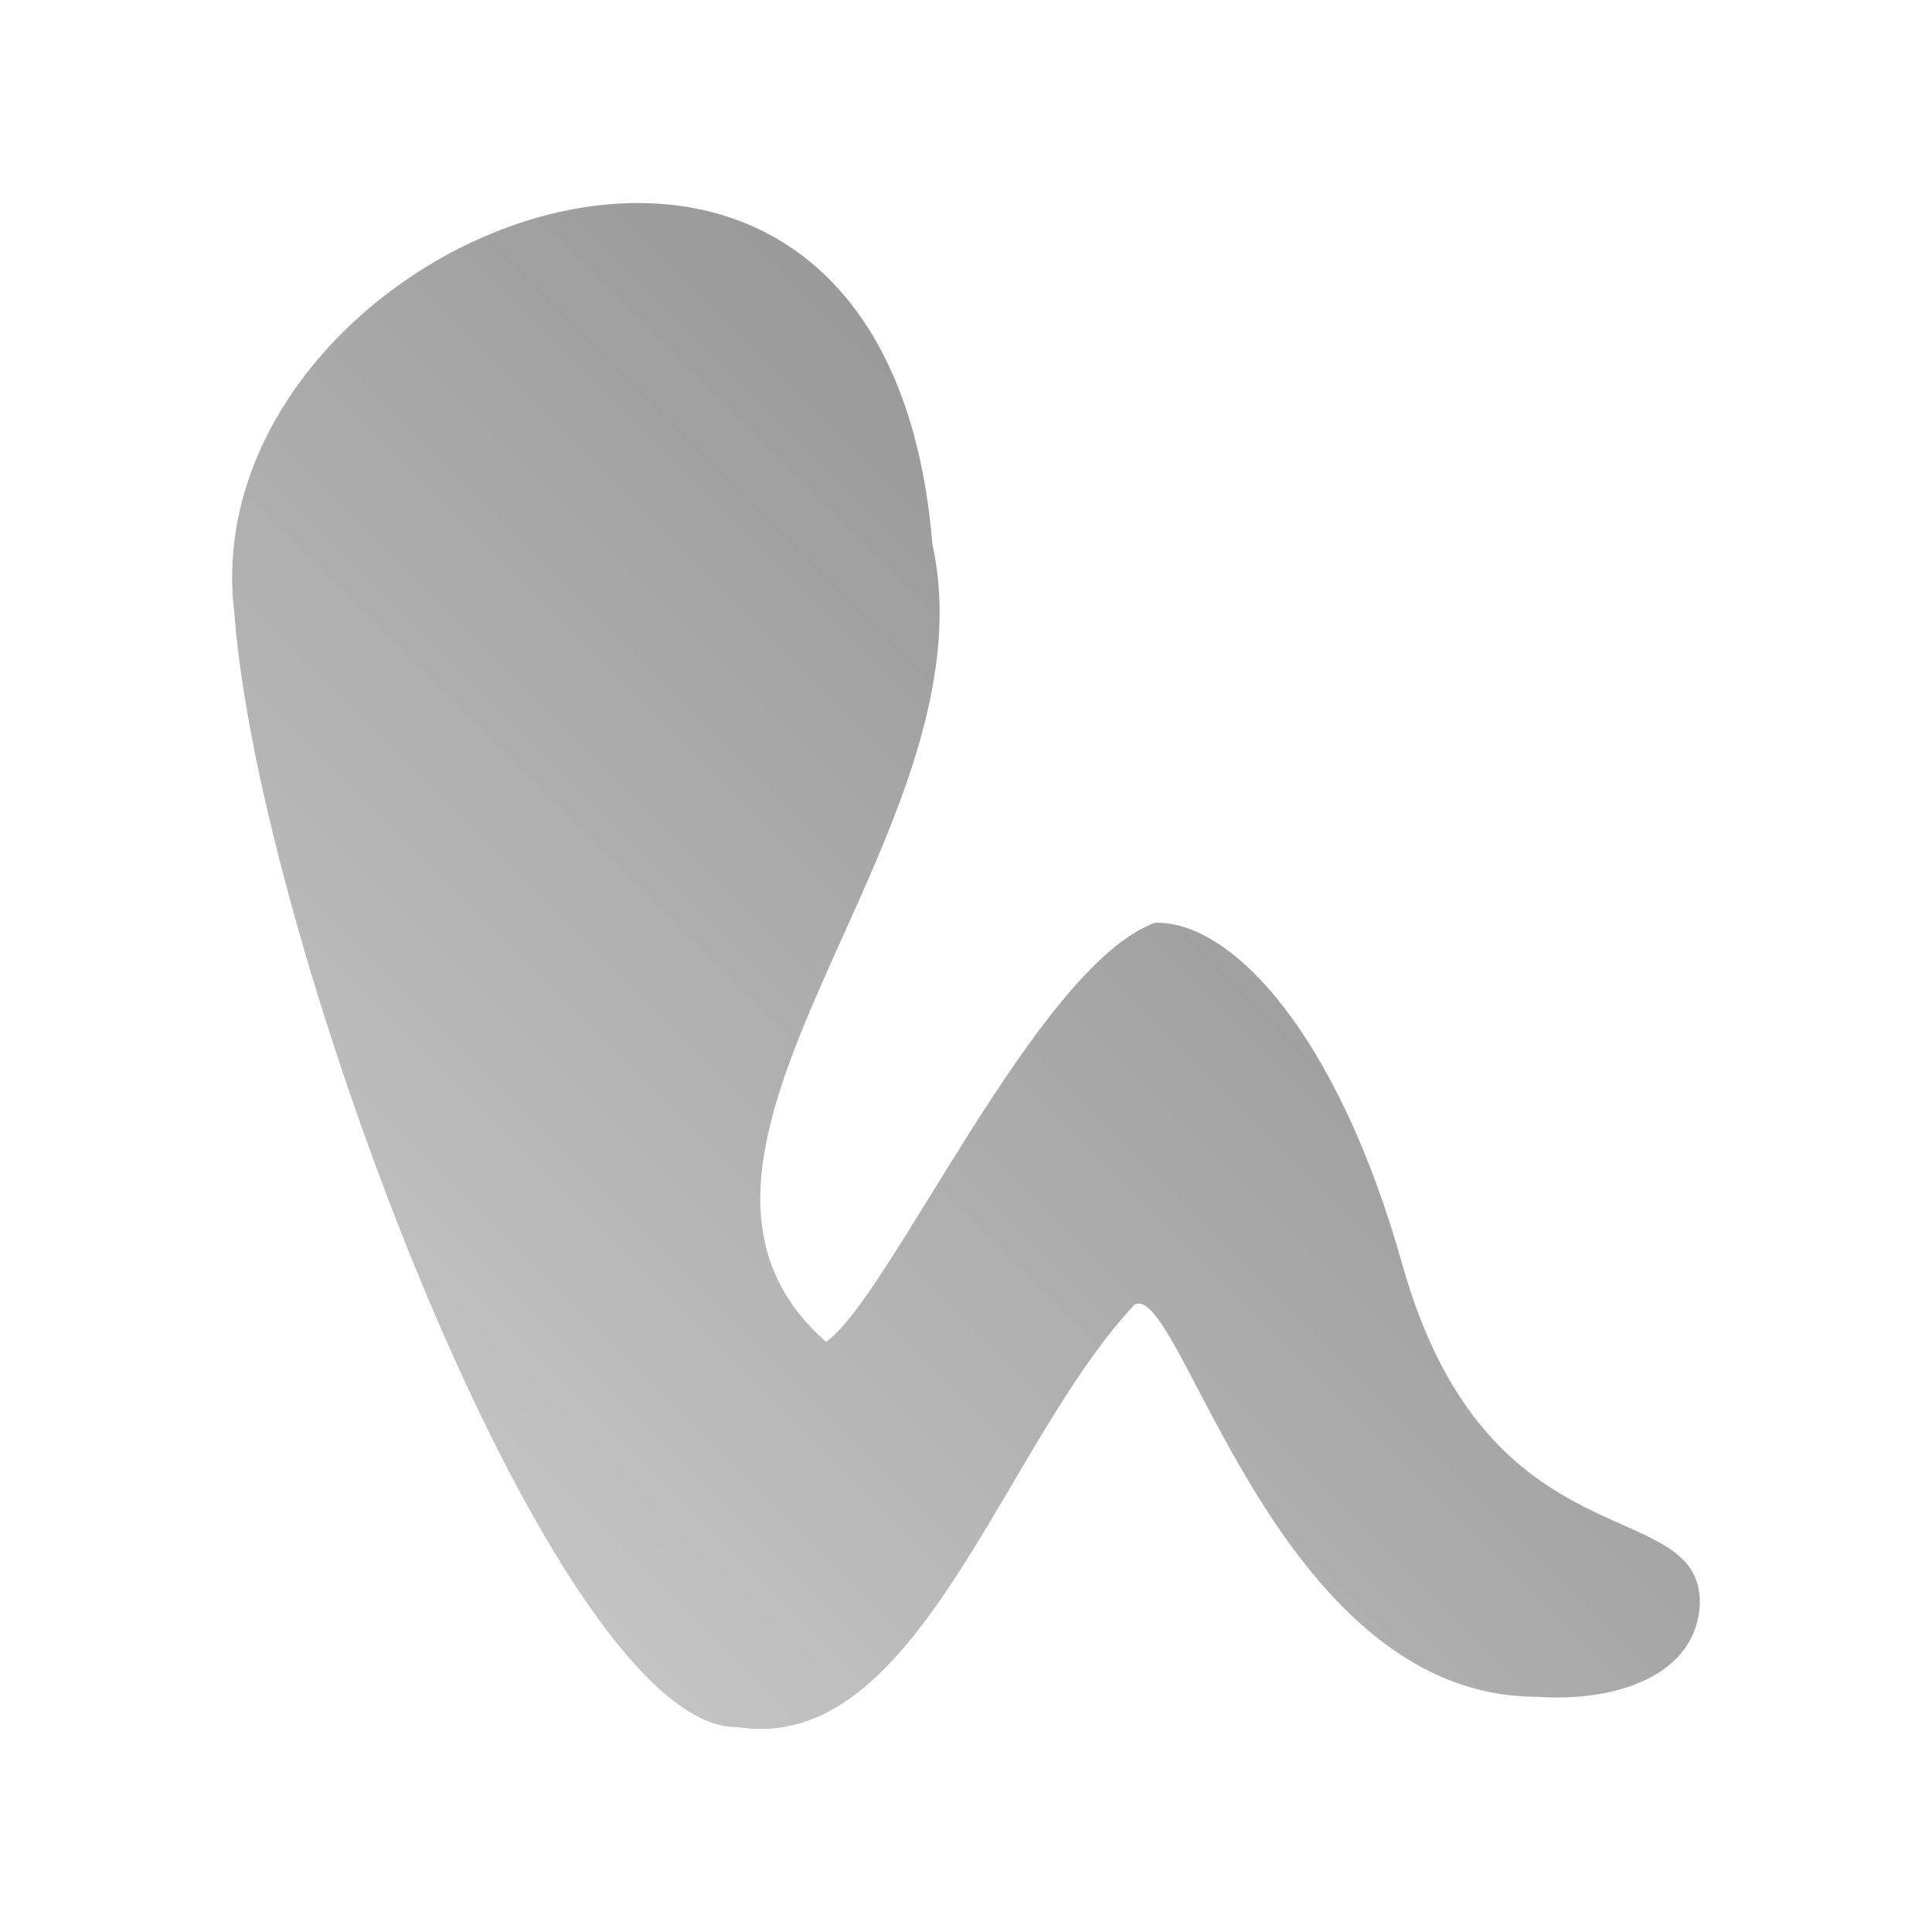 <?xml version="1.0" encoding="UTF-8" standalone="no"?>
<svg xmlns:dc="http://purl.org/dc/elements/1.1/"
     xmlns:cc="http://creativecommons.org/ns#"
     xmlns:rdf="http://www.w3.org/1999/02/22-rdf-syntax-ns#"
     xmlns:svg="http://www.w3.org/2000/svg"
     xmlns="http://www.w3.org/2000/svg"
     xmlns:xlink="http://www.w3.org/1999/xlink"
     width="128" height="128" version="1.1">
    <title>Gnibbles Icon</title>
    <desc>This icon is a part of Clarity icon theme for gtk</desc>
    <defs>
        <linearGradient x1="0" y1="128" x2="128" y2="0" id="gradient" gradientUnits="userSpaceOnUse">
            <stop id="start" style="stop-color:#dbdbdb;stop-opacity:1" offset="0" />
            <stop id="stop" style="stop-color:#757575;stop-opacity:1" offset="1" />
        </linearGradient>
    </defs>
    <path d="m 42.786,13.458 c -13.585,-0.335 -29.088,12.387 -27.257,27.185 1.631,21.919 21.266,74.031 33.37,73.787 11.926,1.867 17.49,-18.64 26.25,-27.976 3.039,-1.822 9.263,25.962 26.681,25.962 5.297,0.378 10.605,-1.448 10.788,-6.185 0.073,-7.396 -14.034,-2.236 -19.705,-22.438 C 88.595,68.412 81.557,60.985 76.516,61.139 68.683,63.985 58.904,86.053 54.725,88.899 40.518,76.393 65.994,55.365 61.773,36.04 60.453,20.045 52.082,13.687 42.786,13.458 z" style="fill:url(#gradient);fill-opacity:1;stroke:none" />
</svg>